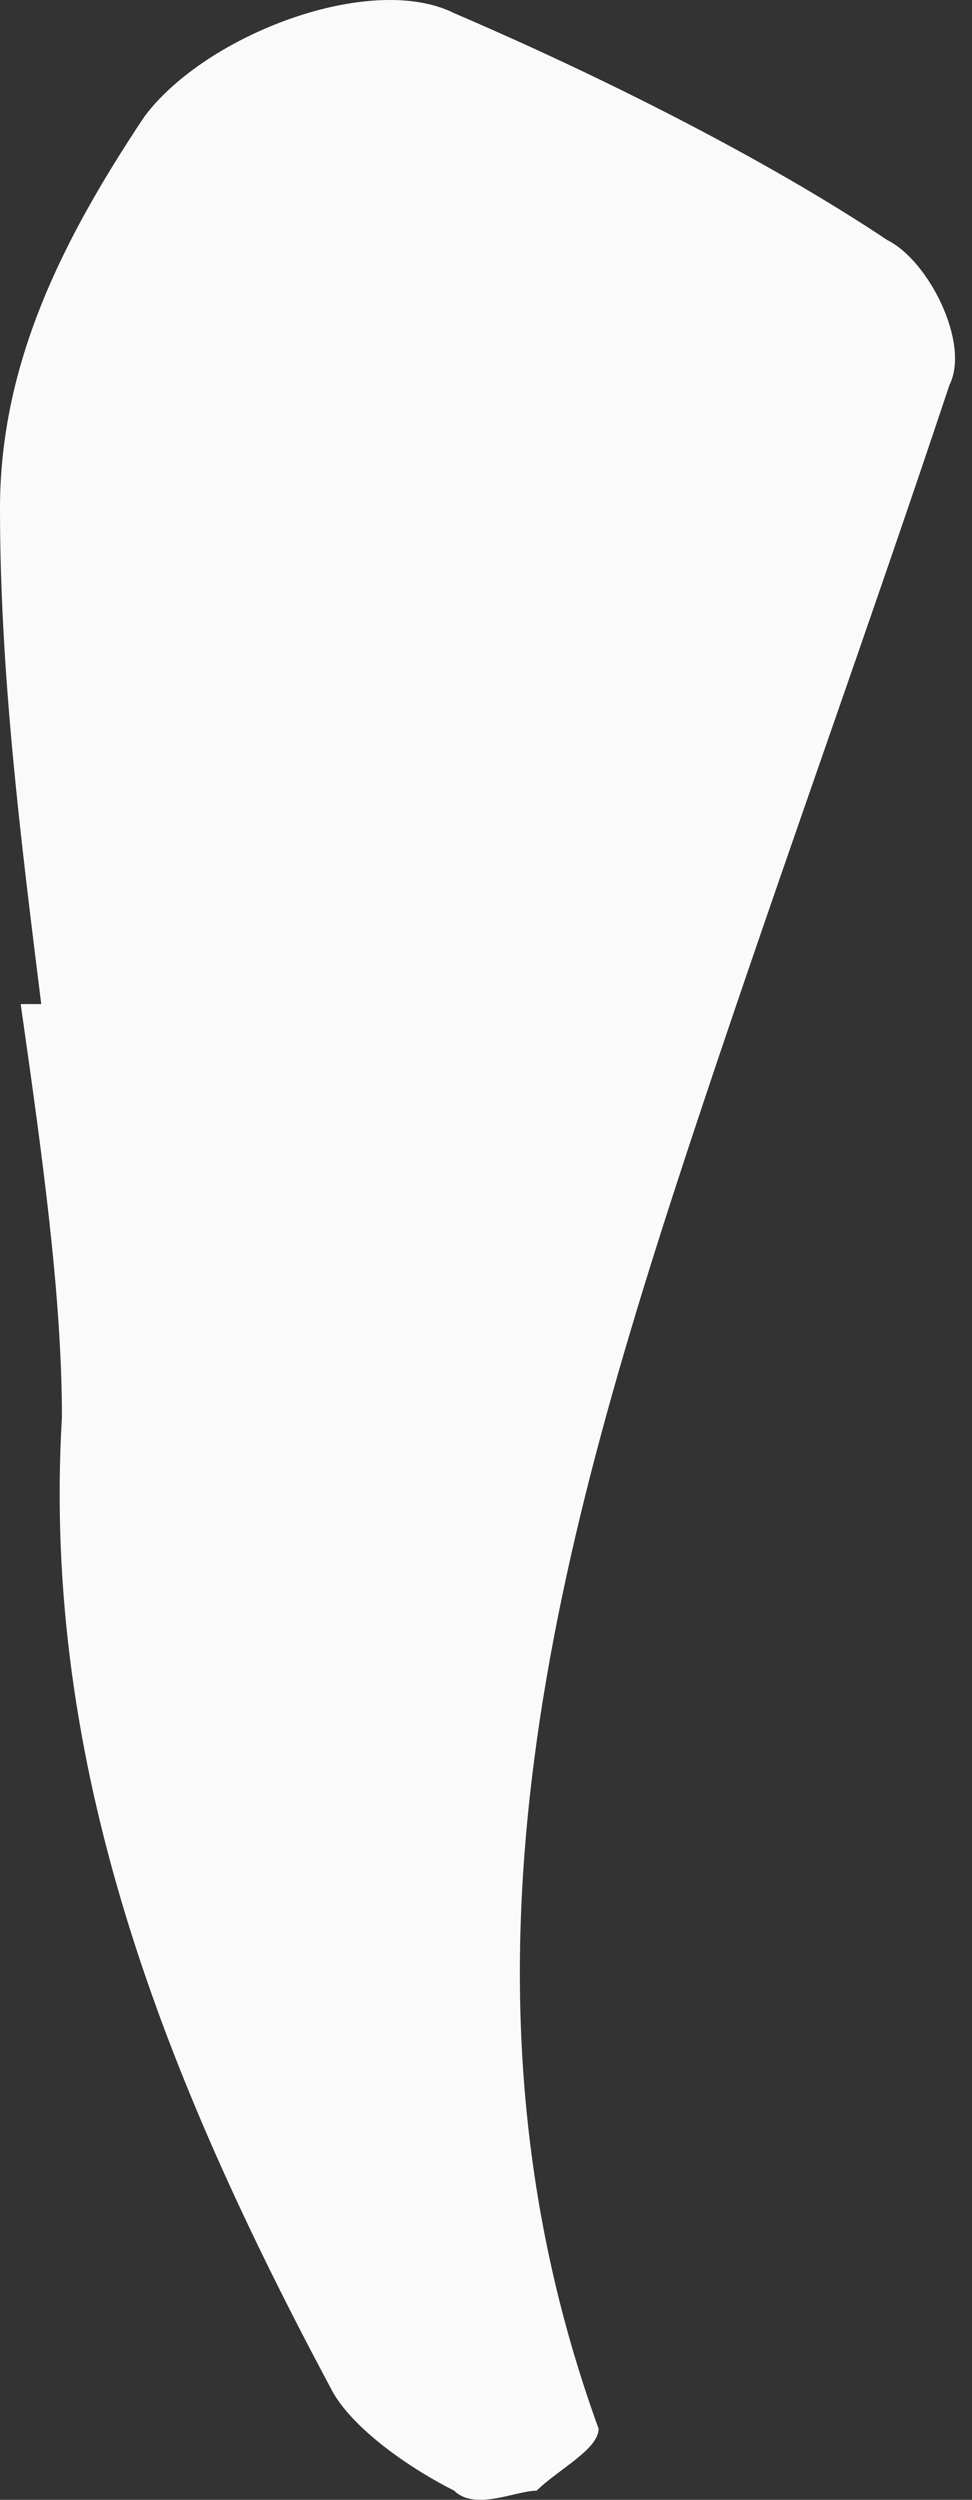 <svg width="7" height="18" viewBox="0 0 7 18" fill="none" xmlns="http://www.w3.org/2000/svg">
<rect x="0" y="0" width="7" height="18" fill="#333333" stroke="none"/>
<path fill-rule="evenodd" clip-rule="evenodd" d="M3.271 0.095C2.676 -0.203 1.487 0.243 1.041 0.838C0.446 1.73 0 2.622 0 3.662C0 4.852 0.149 6.041 0.297 7.23H0.149C0.297 8.271 0.446 9.312 0.446 10.204C0.297 12.731 1.189 14.961 2.379 17.191C2.527 17.488 2.973 17.785 3.271 17.934C3.419 18.082 3.717 17.934 3.865 17.934C4.014 17.785 4.311 17.637 4.311 17.488C3.122 14.217 4.014 11.095 5.054 7.974C5.649 6.19 6.244 4.554 6.838 2.771C6.987 2.473 6.69 1.879 6.392 1.73C5.5 1.135 4.311 0.541 3.271 0.095Z" fill="#FAFAFA"/>
</svg>
